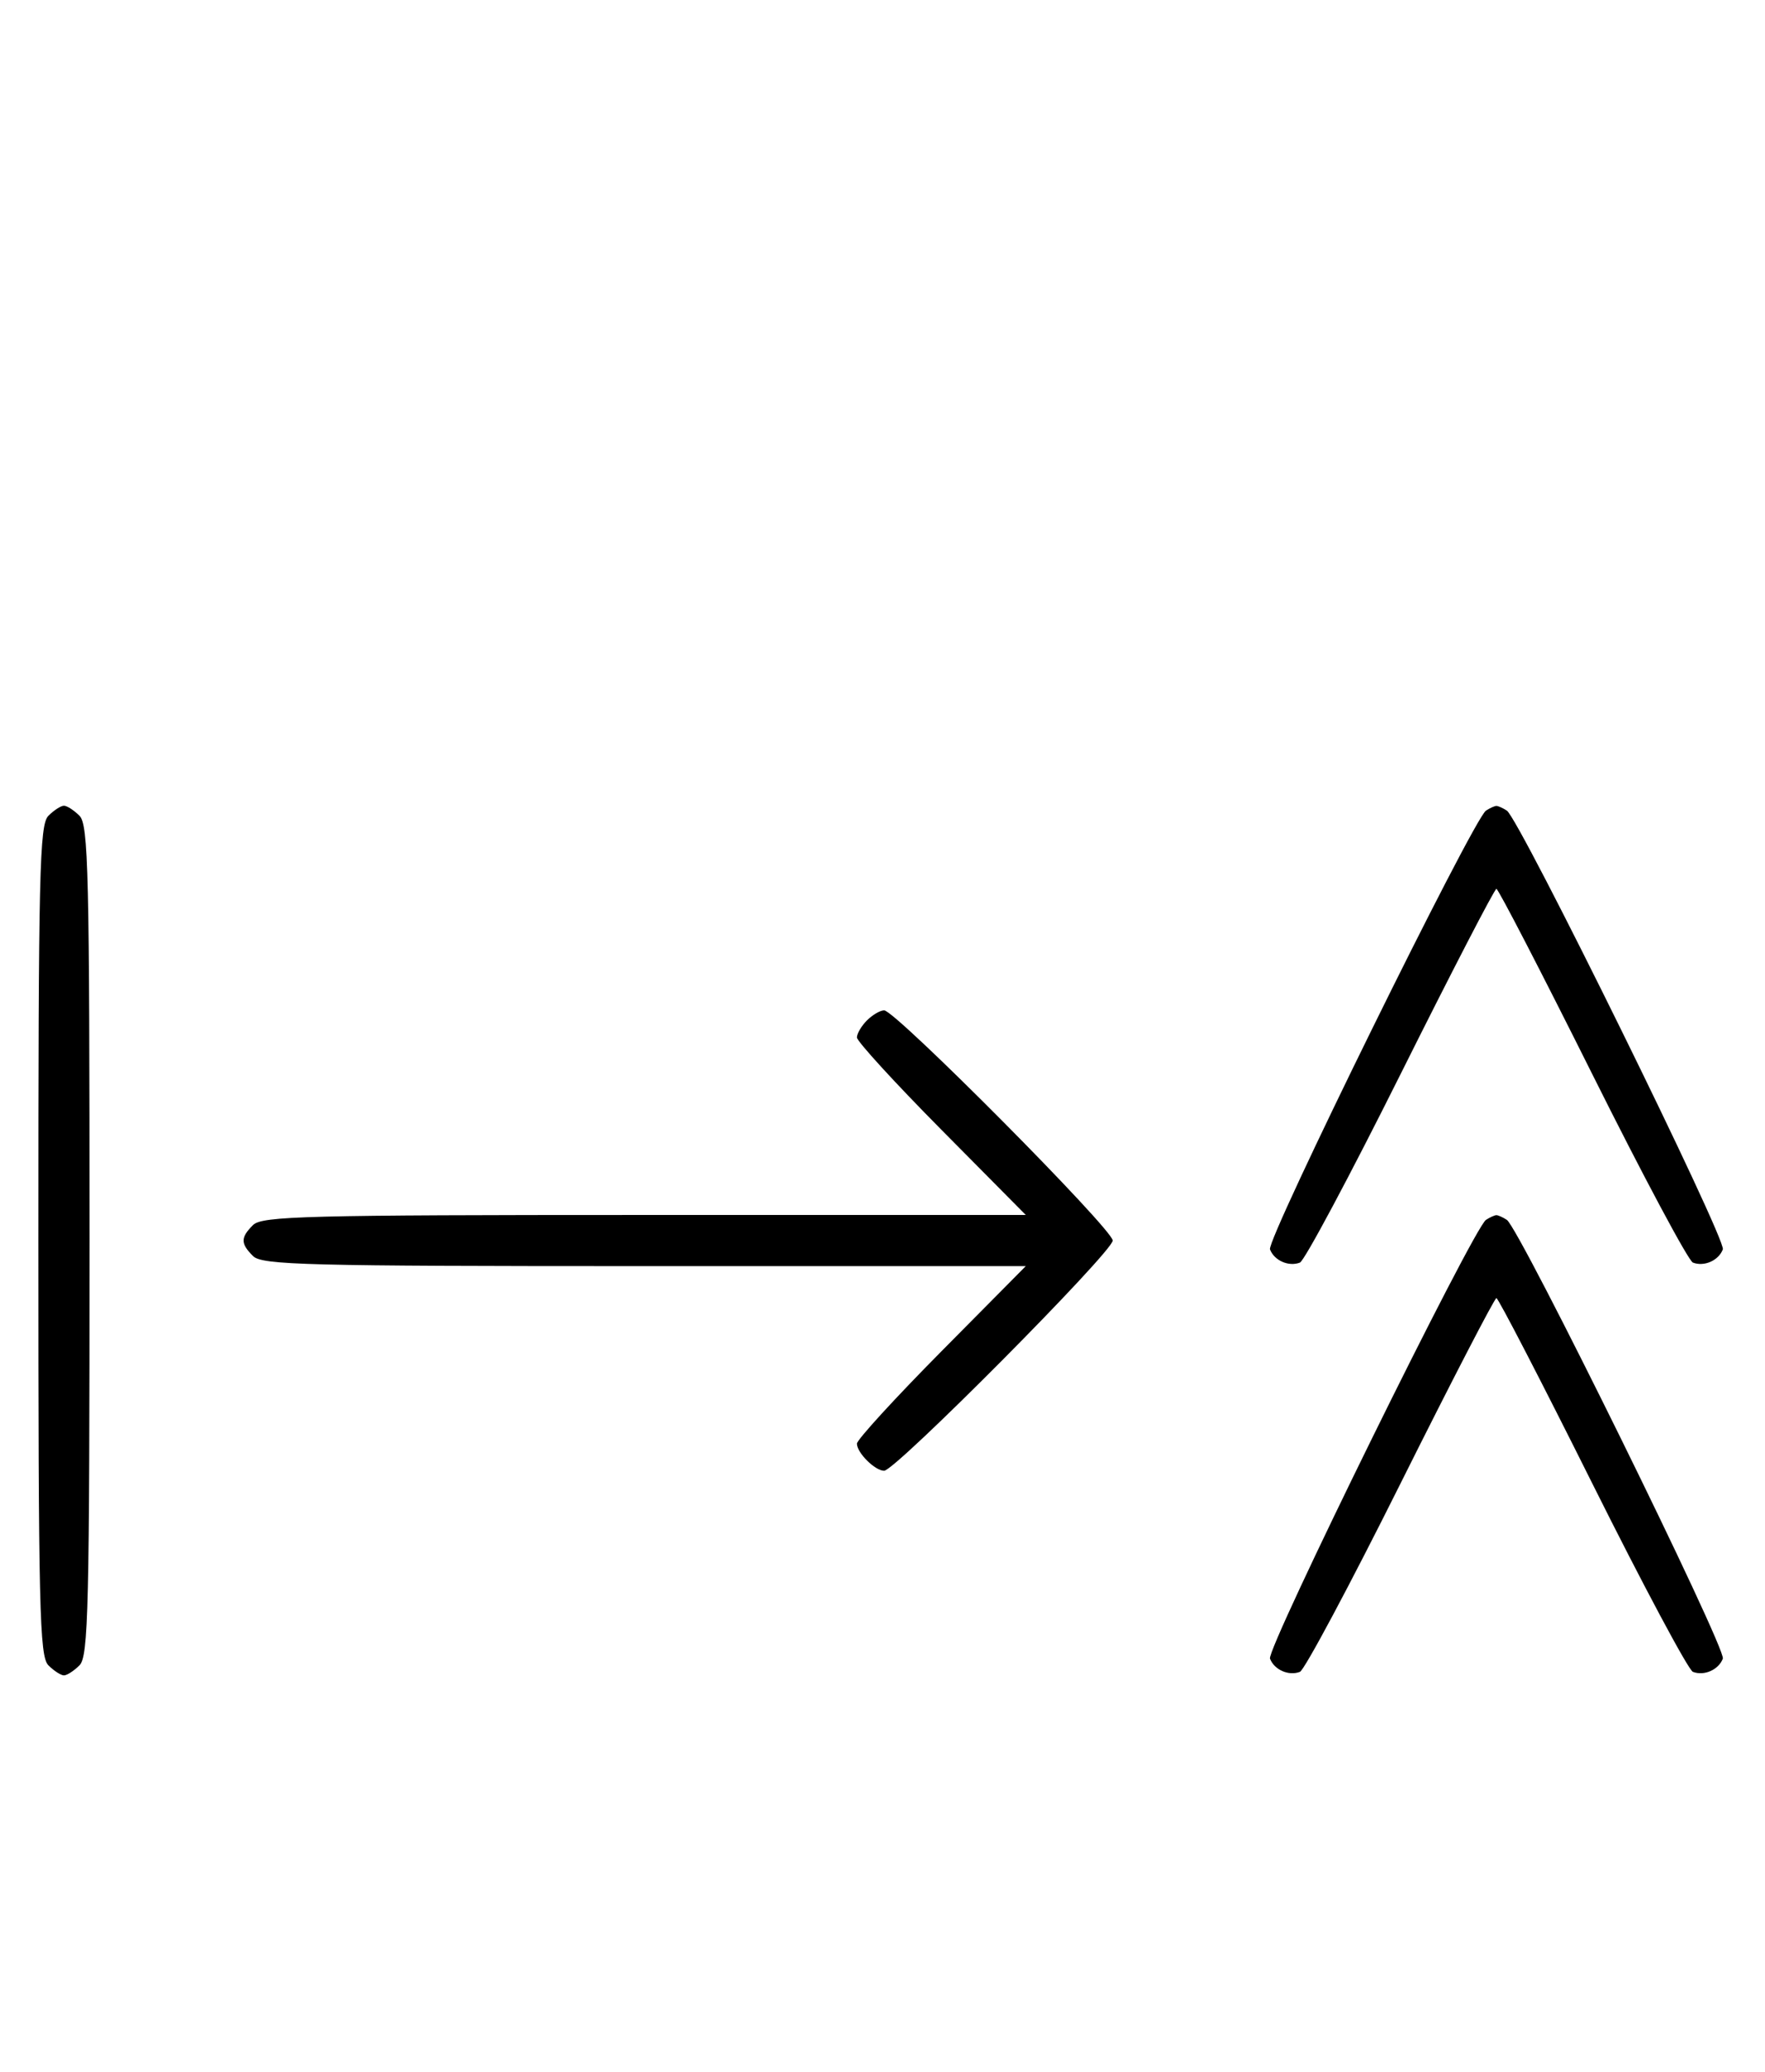 <svg xmlns="http://www.w3.org/2000/svg" width="276" height="324" viewBox="0 0 276 324" version="1.1">
	<path d="M 7.571 127.571 C 6.175 128.968, 6 136.372, 6 194 C 6 251.628, 6.175 259.032, 7.571 260.429 C 8.436 261.293, 9.529 262, 10 262 C 10.471 262, 11.564 261.293, 12.429 260.429 C 13.825 259.032, 14 251.628, 14 194 C 14 136.372, 13.825 128.968, 12.429 127.571 C 11.564 126.707, 10.471 126, 10 126 C 9.529 126, 8.436 126.707, 7.571 127.571 M 232.370 126.765 C 230.401 128.045, 198.007 193.855, 198.594 195.384 C 199.265 197.133, 201.512 198.124, 203.274 197.448 C 203.975 197.180, 211.056 183.919, 219.010 167.980 C 226.964 152.041, 233.710 139, 234 139 C 234.290 139, 241.036 152.041, 248.990 167.980 C 256.944 183.919, 264.025 197.180, 264.726 197.448 C 266.488 198.124, 268.735 197.133, 269.406 195.384 C 269.993 193.855, 237.599 128.045, 235.630 126.765 C 235.009 126.361, 234.275 126.031, 234 126.031 C 233.725 126.031, 232.991 126.361, 232.370 126.765 M 135.571 159.571 C 134.707 160.436, 134 161.636, 134 162.239 C 134 162.841, 139.941 169.334, 147.202 176.667 L 160.405 190 100.774 190 C 47.897 190, 40.965 190.178, 39.571 191.571 C 37.598 193.545, 37.598 194.455, 39.571 196.429 C 40.965 197.822, 47.897 198, 100.774 198 L 160.405 198 147.202 211.333 C 139.941 218.666, 134 225.159, 134 225.761 C 134 227.187, 136.825 230, 138.257 230 C 140.006 230, 174 195.761, 174 194 C 174 192.239, 140.006 158, 138.257 158 C 137.644 158, 136.436 158.707, 135.571 159.571 M 232.370 190.765 C 230.401 192.045, 198.007 257.855, 198.594 259.384 C 199.265 261.133, 201.512 262.124, 203.274 261.448 C 203.975 261.180, 211.056 247.919, 219.010 231.980 C 226.964 216.041, 233.710 203, 234 203 C 234.290 203, 241.036 216.041, 248.990 231.980 C 256.944 247.919, 264.025 261.180, 264.726 261.448 C 266.488 262.124, 268.735 261.133, 269.406 259.384 C 269.993 257.855, 237.599 192.045, 235.630 190.765 C 235.009 190.361, 234.275 190.031, 234 190.031 C 233.725 190.031, 232.991 190.361, 232.370 190.765 " stroke="none" fill="black" fill-rule="evenodd"/>
</svg>